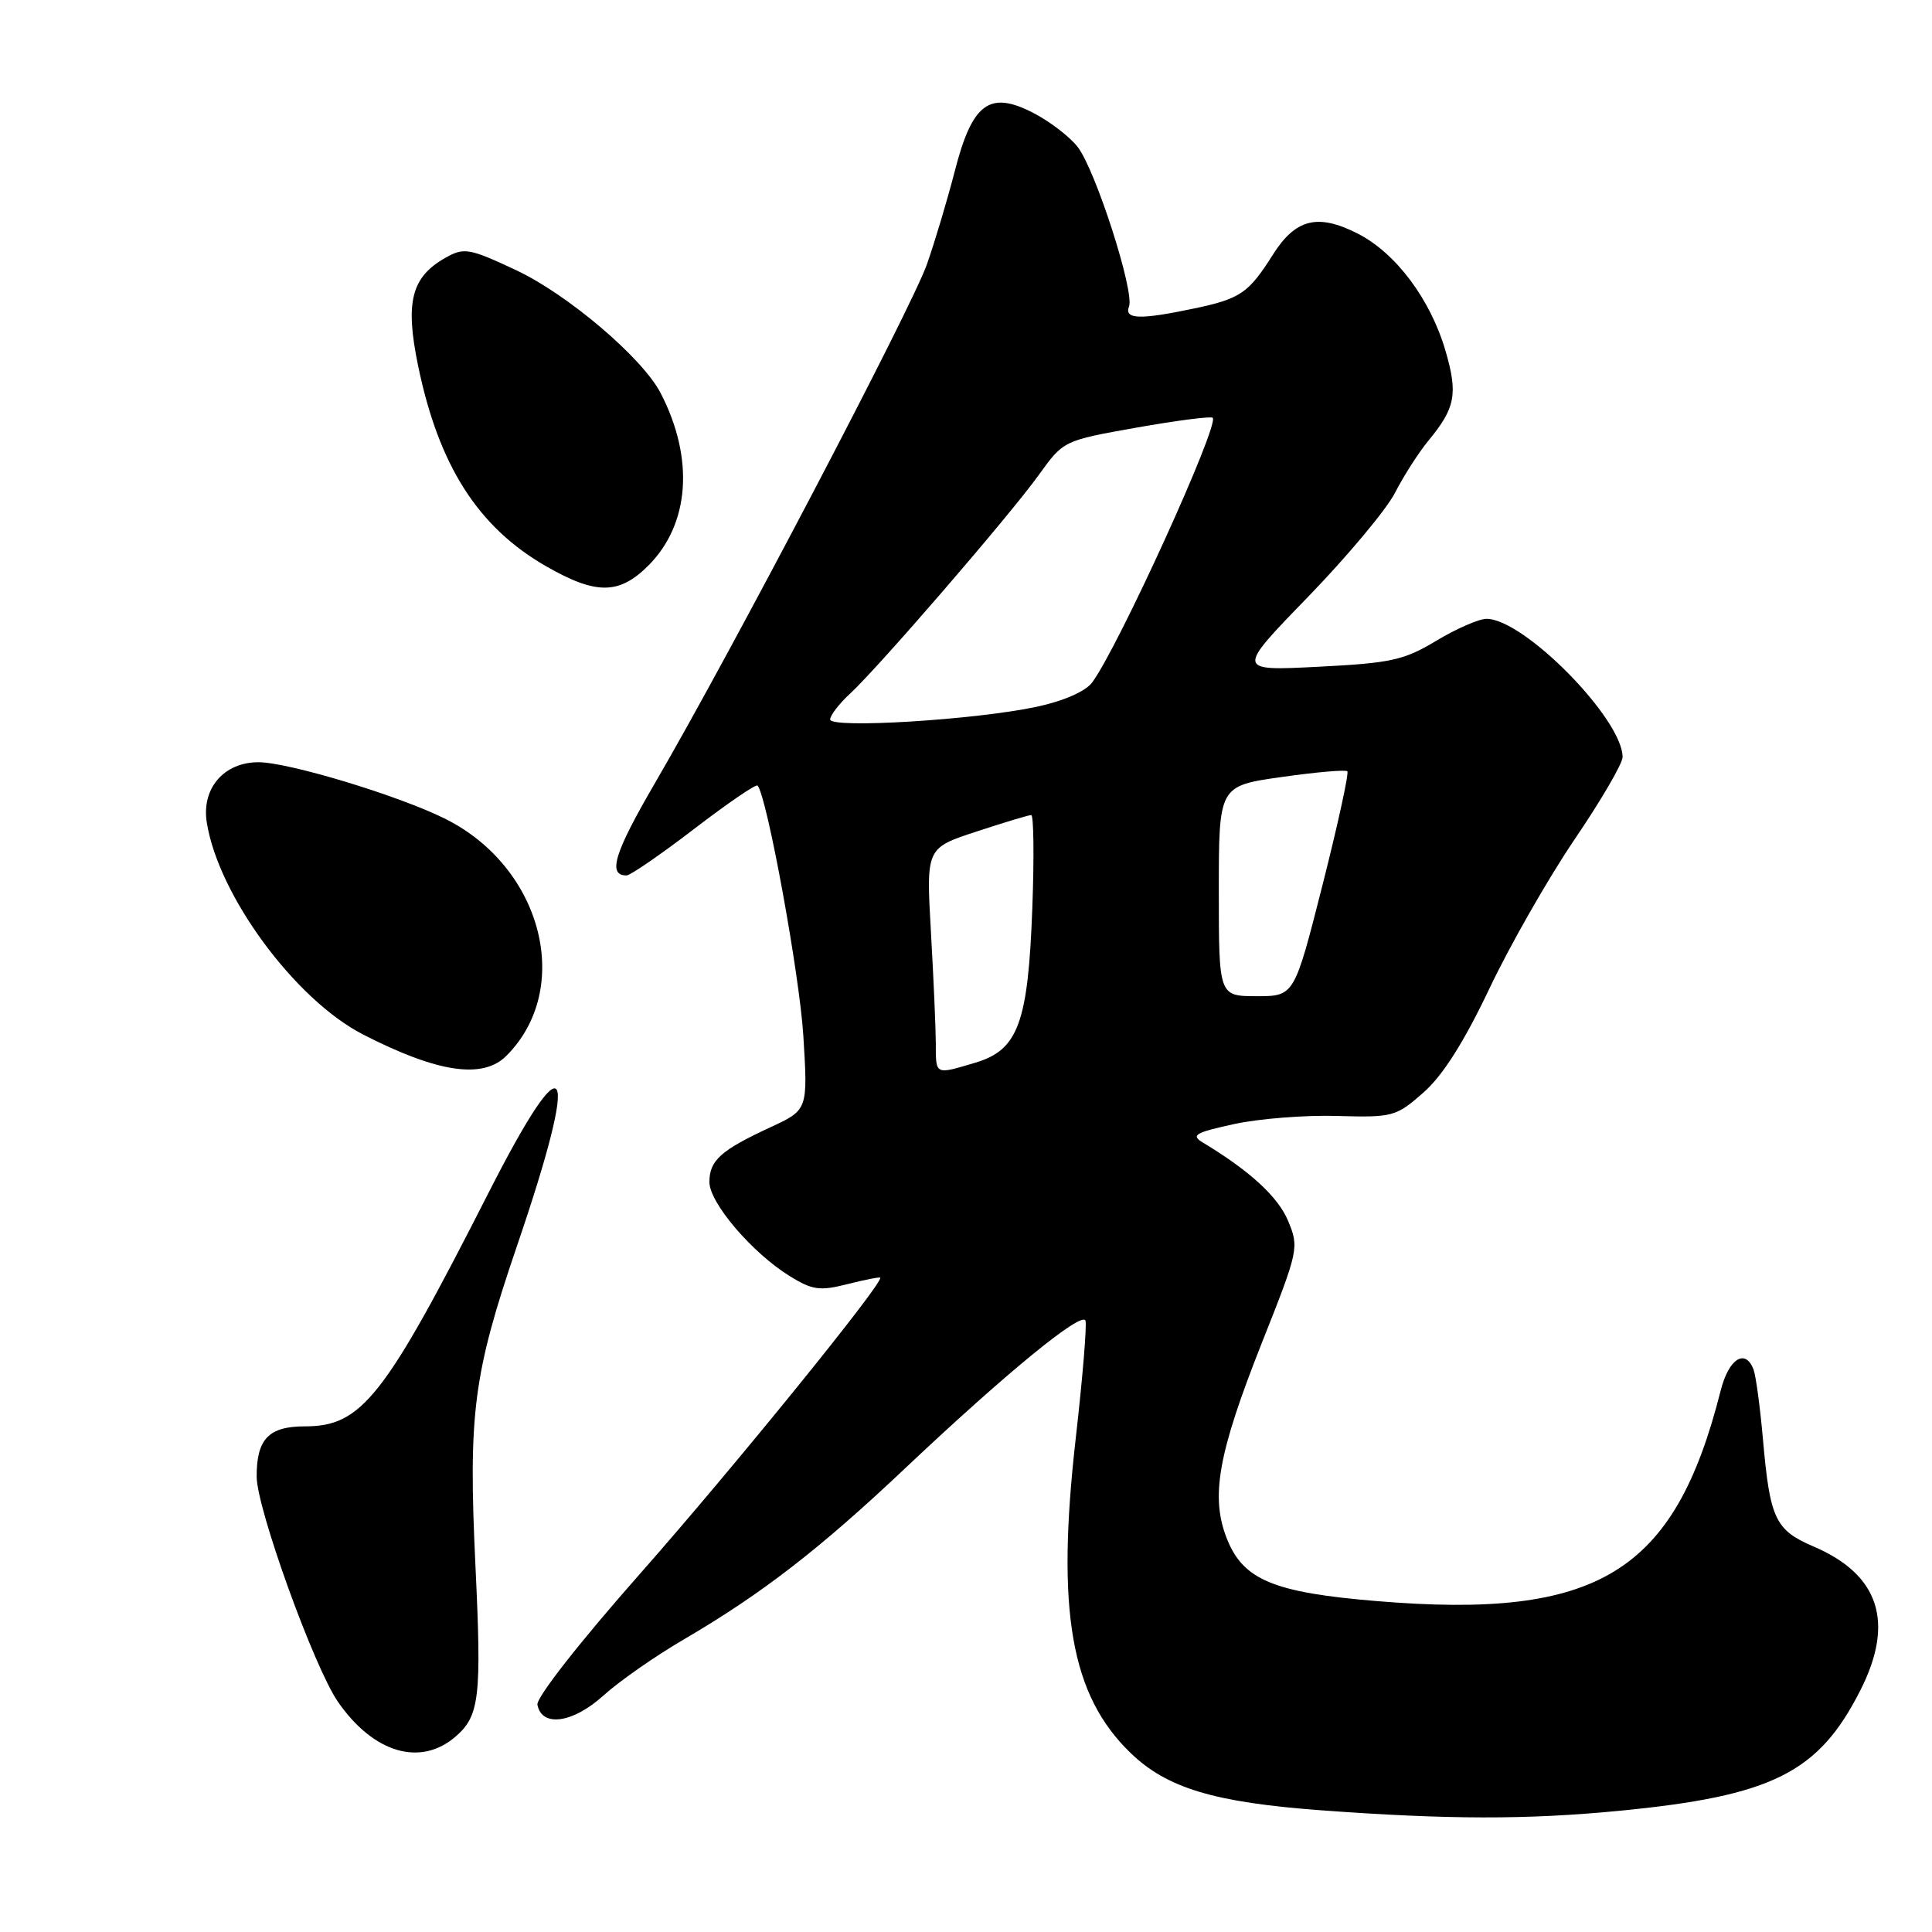 <?xml version="1.0" encoding="UTF-8" standalone="no"?>
<!DOCTYPE svg PUBLIC "-//W3C//DTD SVG 1.1//EN" "http://www.w3.org/Graphics/SVG/1.1/DTD/svg11.dtd" >
<svg xmlns="http://www.w3.org/2000/svg" xmlns:xlink="http://www.w3.org/1999/xlink" version="1.1" viewBox="0 0 256 256">
 <g >
 <path fill="currentColor"
d=" M 214.58 239.94 C 234.85 237.97 240.97 234.91 246.51 223.97 C 251.07 214.98 249.02 208.65 240.33 204.93 C 235.22 202.74 234.53 201.28 233.60 190.71 C 233.22 186.43 232.66 182.27 232.35 181.46 C 231.26 178.63 229.07 180.03 228.00 184.25 C 221.90 208.43 211.79 214.61 182.39 212.15 C 168.78 211.02 164.76 209.35 162.59 203.94 C 160.36 198.36 161.38 192.64 167.20 177.94 C 172.09 165.63 172.15 165.30 170.67 161.75 C 169.34 158.57 165.58 155.12 159.36 151.38 C 157.77 150.42 158.37 150.07 163.50 148.95 C 166.80 148.23 172.95 147.74 177.16 147.87 C 184.54 148.08 184.97 147.97 188.59 144.79 C 191.15 142.55 193.95 138.15 197.35 131.00 C 200.09 125.22 205.19 116.31 208.67 111.18 C 212.15 106.06 215.00 101.17 215.00 100.32 C 215.00 95.27 201.94 82.00 196.97 82.00 C 195.96 82.00 192.97 83.31 190.32 84.90 C 186.02 87.49 184.32 87.86 174.65 88.35 C 163.80 88.90 163.80 88.90 173.30 79.11 C 178.52 73.72 183.72 67.51 184.85 65.29 C 185.98 63.08 187.97 59.97 189.28 58.38 C 192.84 54.07 193.20 52.20 191.55 46.53 C 189.56 39.68 184.97 33.53 179.90 30.95 C 174.60 28.25 171.66 28.99 168.64 33.78 C 165.44 38.85 164.35 39.59 158.20 40.88 C 151.05 42.39 148.94 42.32 149.60 40.61 C 150.35 38.63 145.14 22.45 142.78 19.45 C 141.70 18.07 139.02 16.03 136.82 14.91 C 131.09 11.98 128.81 13.70 126.51 22.69 C 125.54 26.44 123.89 31.98 122.83 35.00 C 120.78 40.83 96.84 86.51 86.81 103.72 C 81.39 113.02 80.47 116.00 83.02 116.00 C 83.52 116.00 87.55 113.23 91.97 109.84 C 96.39 106.45 100.18 103.86 100.38 104.09 C 101.63 105.50 105.95 129.15 106.45 137.29 C 107.05 147.07 107.05 147.07 102.06 149.38 C 95.50 152.42 94.00 153.77 94.00 156.62 C 94.00 159.38 99.65 166.00 104.64 169.09 C 107.65 170.95 108.63 171.08 112.26 170.16 C 114.56 169.58 116.52 169.19 116.63 169.30 C 117.17 169.86 97.22 194.46 84.93 208.39 C 76.83 217.56 71.04 224.95 71.21 225.89 C 71.79 228.90 75.88 228.34 79.92 224.70 C 82.02 222.79 86.84 219.43 90.63 217.22 C 100.91 211.21 108.62 205.25 119.89 194.60 C 133.28 181.95 143.39 173.67 143.83 175.00 C 144.03 175.59 143.45 182.61 142.54 190.59 C 139.94 213.48 141.88 224.62 149.81 232.28 C 154.63 236.94 160.90 238.82 175.00 239.87 C 191.83 241.11 202.29 241.13 214.58 239.94 Z  M 60.36 230.11 C 63.54 227.37 63.83 224.91 63.00 207.49 C 62.04 187.24 62.71 182.09 68.50 165.10 C 76.99 140.23 75.35 137.17 64.72 158.08 C 50.93 185.20 47.94 189.00 40.40 189.00 C 35.60 189.00 33.99 190.68 34.01 195.68 C 34.03 199.91 41.62 220.93 44.78 225.50 C 49.48 232.29 55.71 234.13 60.36 230.11 Z  M 67.09 139.91 C 75.97 131.03 71.91 115.04 59.14 108.57 C 53.09 105.50 38.27 101.00 34.24 101.00 C 29.66 101.00 26.68 104.48 27.40 108.98 C 28.93 118.65 39.09 132.43 48.08 137.06 C 57.95 142.13 63.97 143.03 67.09 139.91 Z  M 85.90 74.95 C 91.40 69.45 92.02 60.75 87.54 52.09 C 85.13 47.42 75.21 38.99 68.35 35.78 C 62.20 32.90 61.49 32.78 59.09 34.12 C 54.50 36.69 53.65 40.00 55.40 48.46 C 58.13 61.70 63.34 69.86 72.36 75.03 C 78.98 78.83 82.03 78.81 85.90 74.95 Z  M 124.00 138.25 C 123.99 136.19 123.70 129.52 123.35 123.44 C 122.72 112.37 122.72 112.37 129.38 110.19 C 133.04 108.98 136.31 108.00 136.64 108.00 C 136.97 108.00 137.04 113.51 136.79 120.25 C 136.23 135.54 134.92 139.11 129.27 140.80 C 123.86 142.42 124.00 142.49 124.00 138.25 Z  M 161.50 118.06 C 161.50 104.14 161.50 104.14 169.81 102.96 C 174.37 102.31 178.30 101.97 178.53 102.20 C 178.76 102.43 177.28 109.23 175.23 117.31 C 171.50 132.00 171.50 132.00 166.50 132.00 C 161.50 131.99 161.50 131.99 161.50 118.06 Z  M 110.00 95.33 C 110.00 94.79 111.18 93.26 112.63 91.92 C 116.41 88.43 133.78 68.31 137.64 62.94 C 140.92 58.38 140.92 58.38 150.60 56.66 C 155.92 55.72 160.47 55.13 160.69 55.36 C 161.61 56.28 148.11 85.91 144.70 90.45 C 143.82 91.62 140.90 92.90 137.37 93.65 C 129.25 95.39 110.00 96.57 110.00 95.33 Z "/>
</g>
</svg>